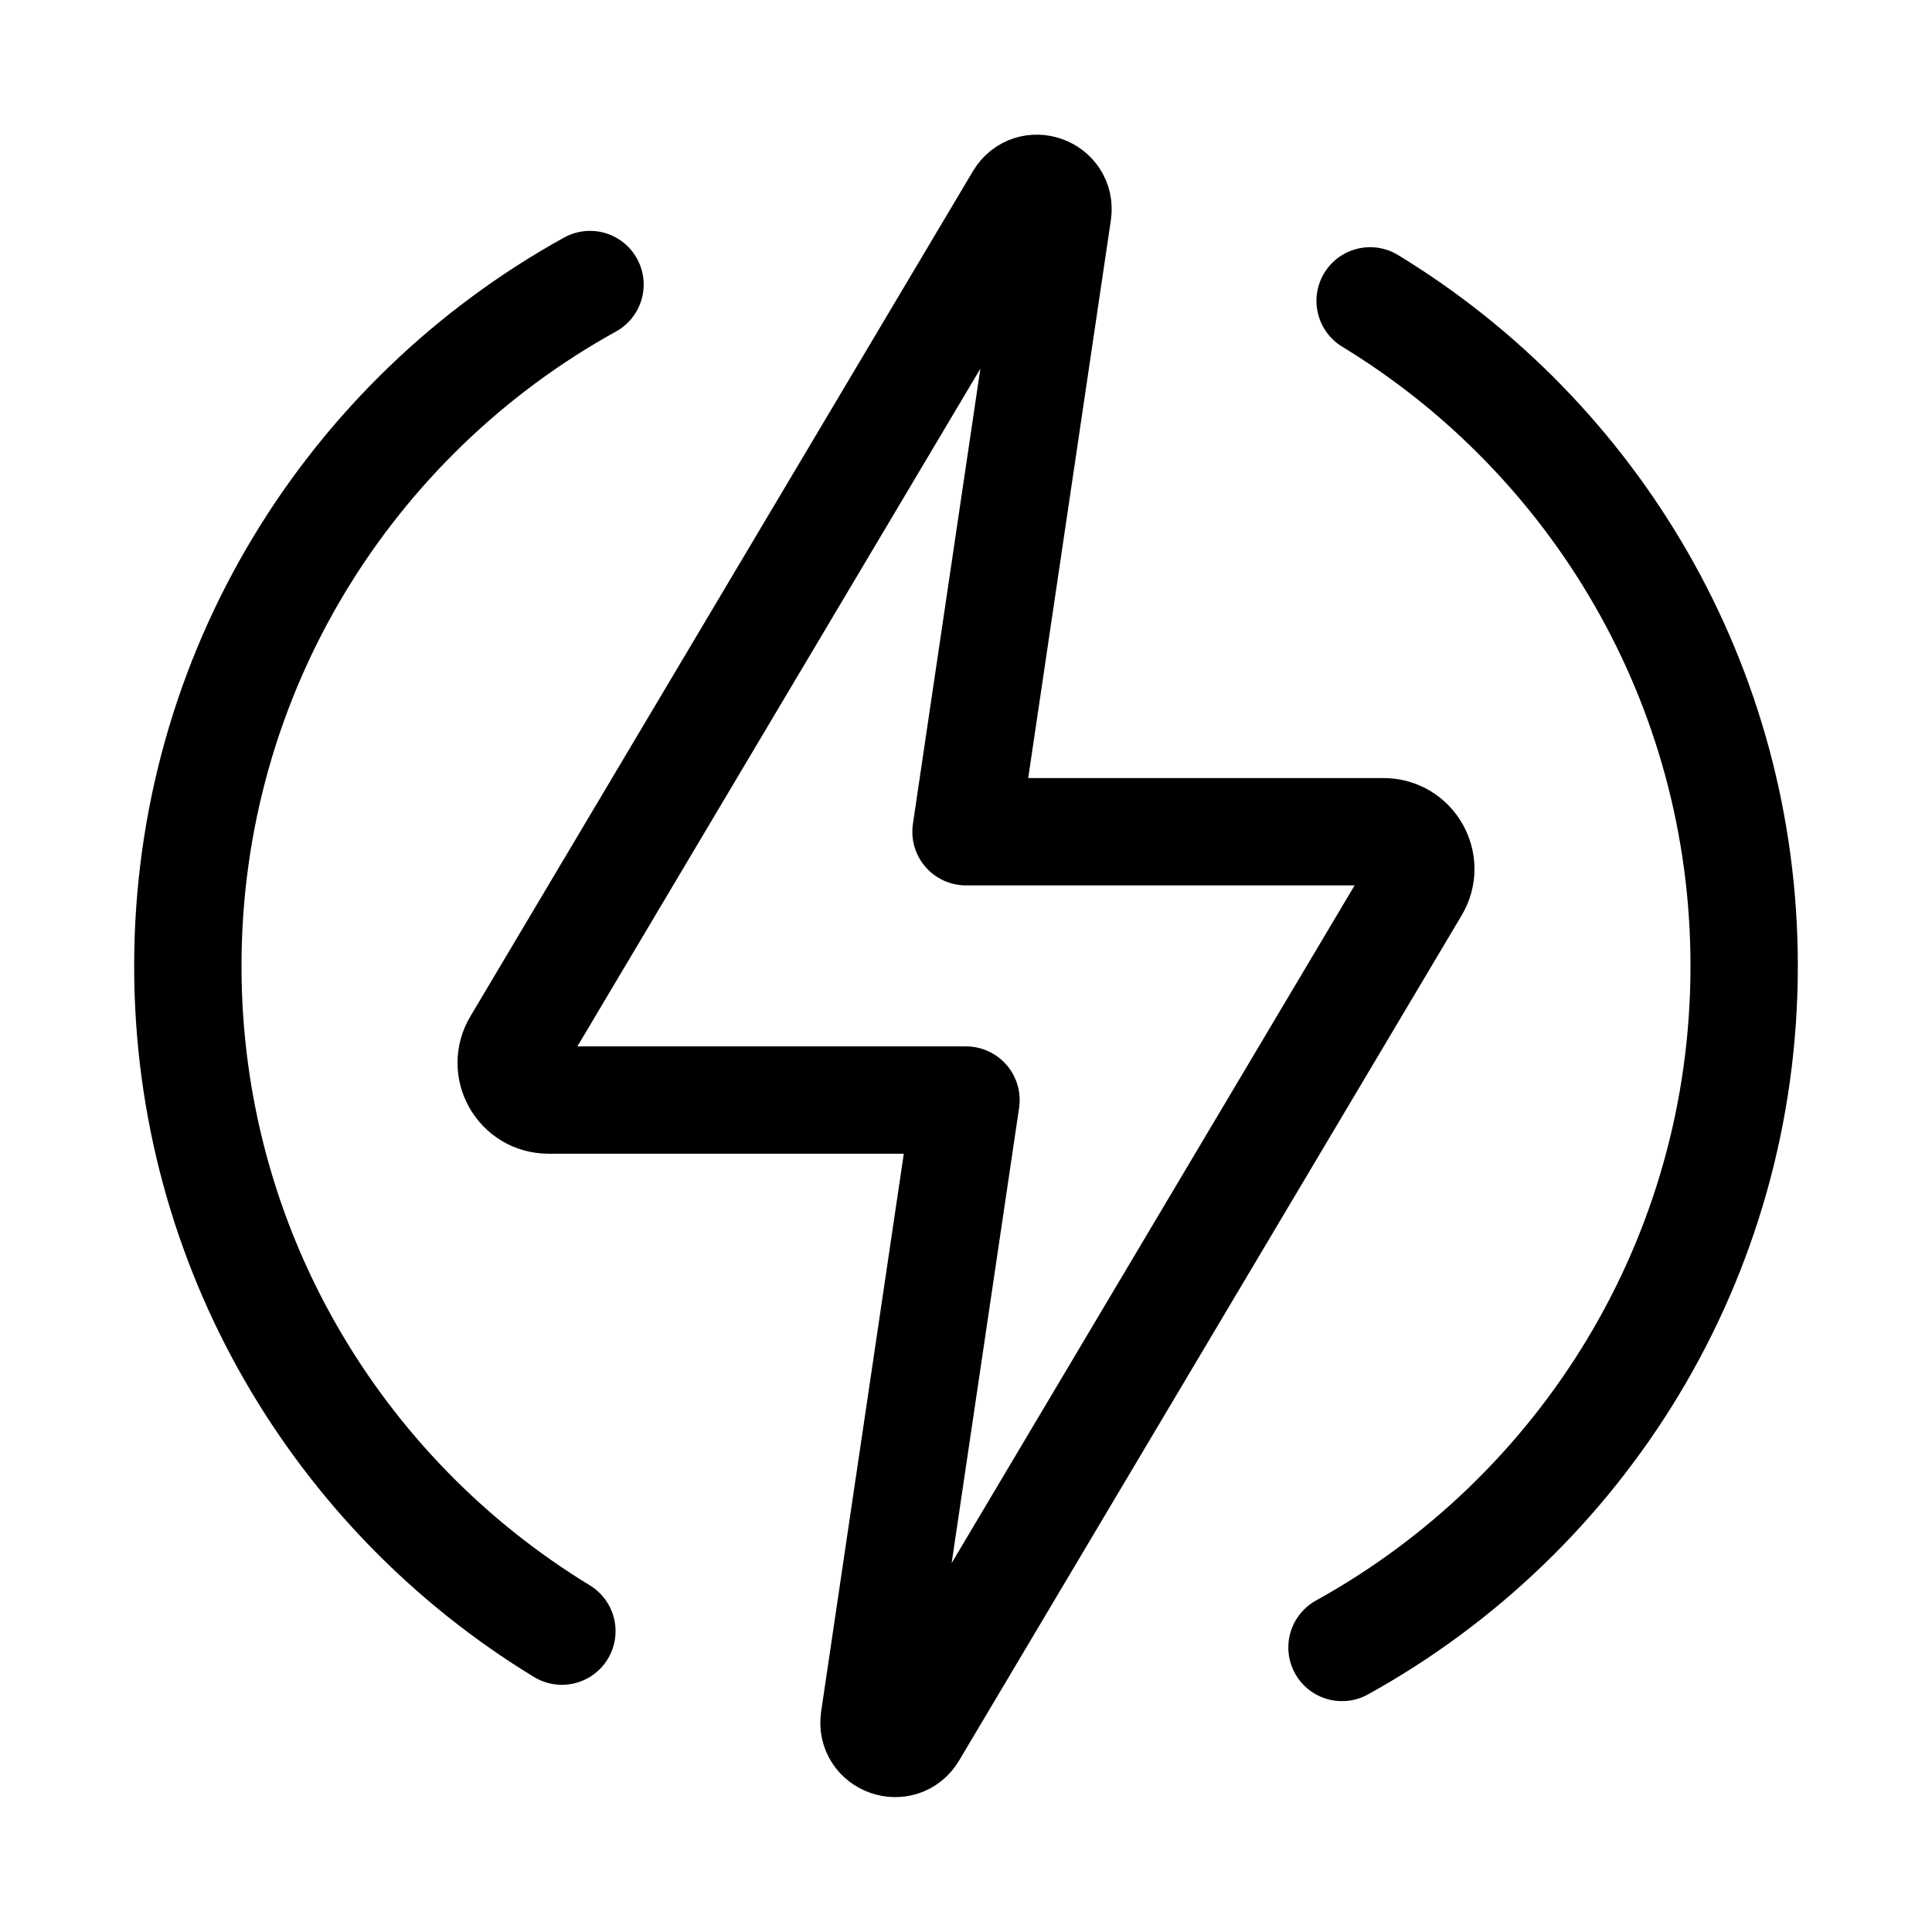 <svg xmlns="http://www.w3.org/2000/svg" height="18" width="18" viewBox="0 0 18 18"><title>open circle bolt</title><g fill="none" stroke="currentColor" class="nc-icon-wrapper"><path d="M12.765,2.803c2.089,1.272,3.485,3.572,3.485,6.197,0,2.734-1.513,5.114-3.747,6.349" stroke-linecap="round" stroke-linejoin="round" stroke="currentColor"></path><path d="M5.235,15.197c-2.089-1.272-3.485-3.572-3.485-6.197,0-2.734,1.513-5.114,3.747-6.349" stroke-linecap="round" stroke-linejoin="round" stroke="currentColor"></path><path d="M9.494,1.851l-4.682,7.874c-.138,.231,.029,.524,.298,.524h3.89l-.855,5.77c-.031,.212,.252,.312,.361,.128l4.682-7.874c.138-.231-.029-.524-.298-.524h-3.89l.855-5.77c.031-.212-.252-.312-.361-.128Z" stroke-linecap="round" stroke-linejoin="round"></path></g></svg>